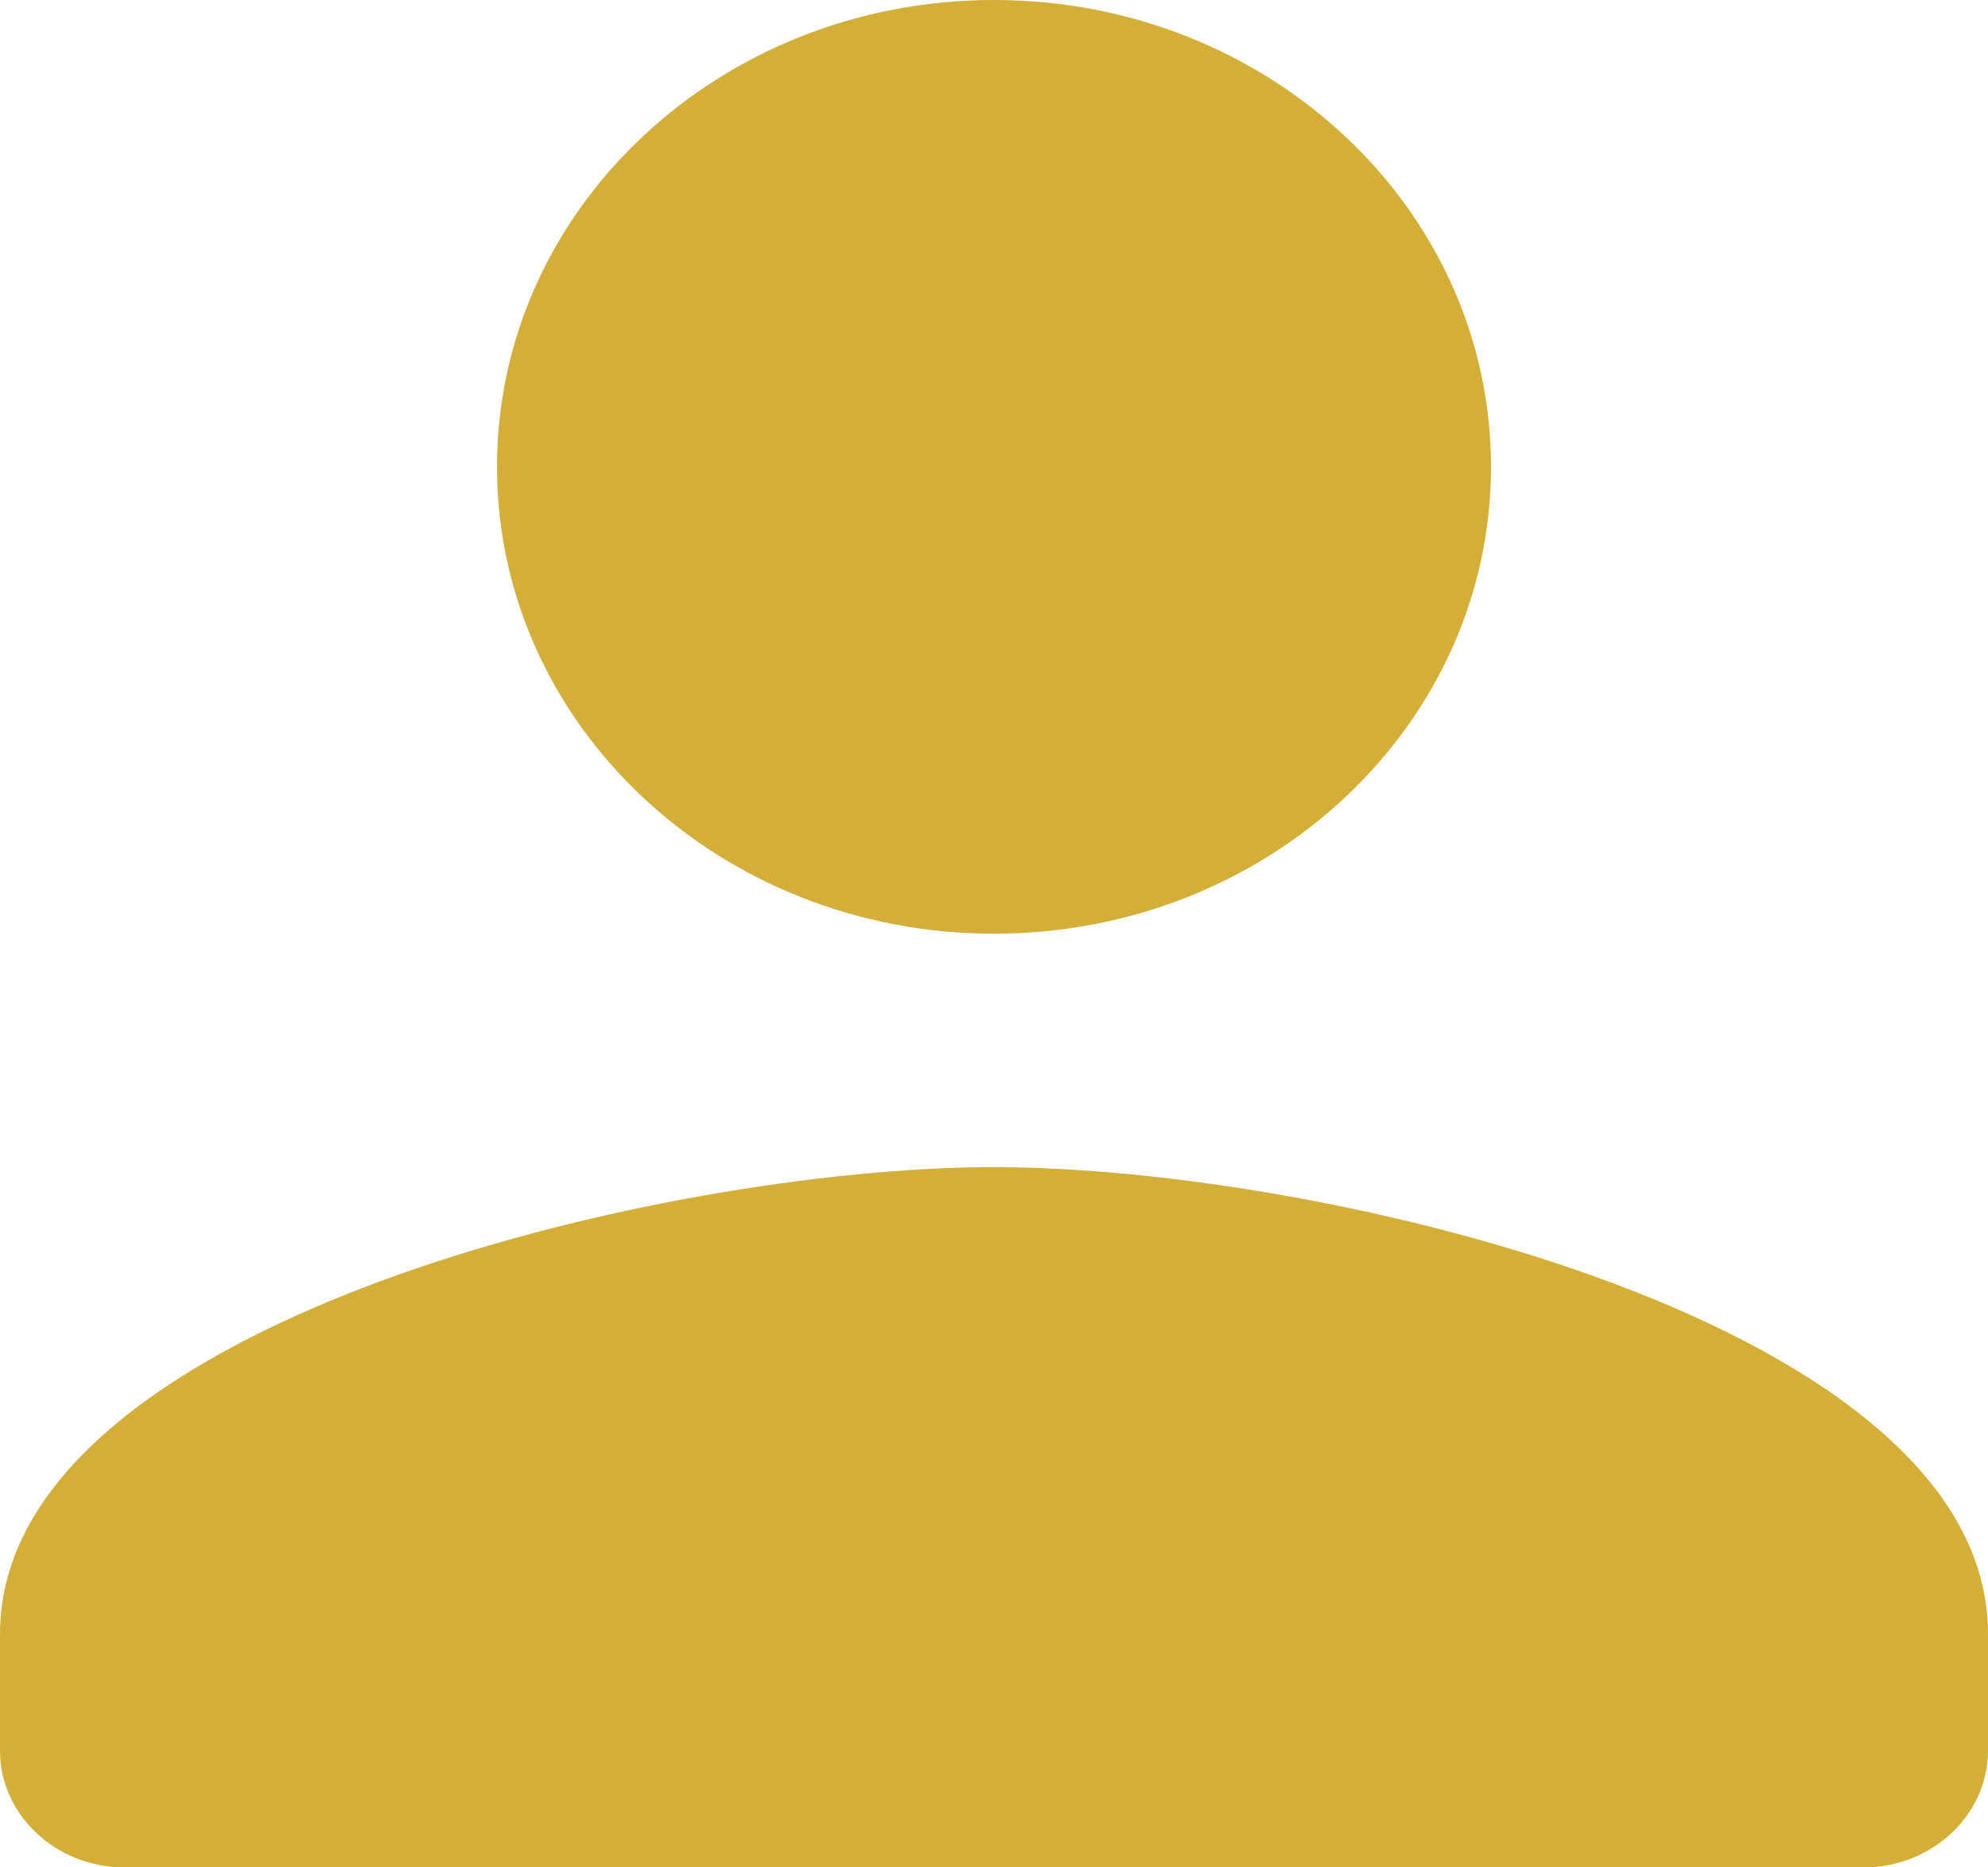 <svg width="33" height="31" viewBox="0 0 33 31" fill="none" xmlns="http://www.w3.org/2000/svg">
<path d="M16.5 15.5C21.058 15.5 24.75 12.032 24.75 7.75C24.75 3.468 21.058 0 16.5 0C11.942 0 8.25 3.468 8.25 7.75C8.25 12.032 11.942 15.5 16.5 15.5ZM16.5 19.375C10.993 19.375 0 21.971 0 27.125V29.062C0 30.128 0.928 31 2.062 31H30.938C32.072 31 33 30.128 33 29.062V27.125C33 21.971 22.007 19.375 16.5 19.375Z" fill="#D4AF37"/>
</svg>
